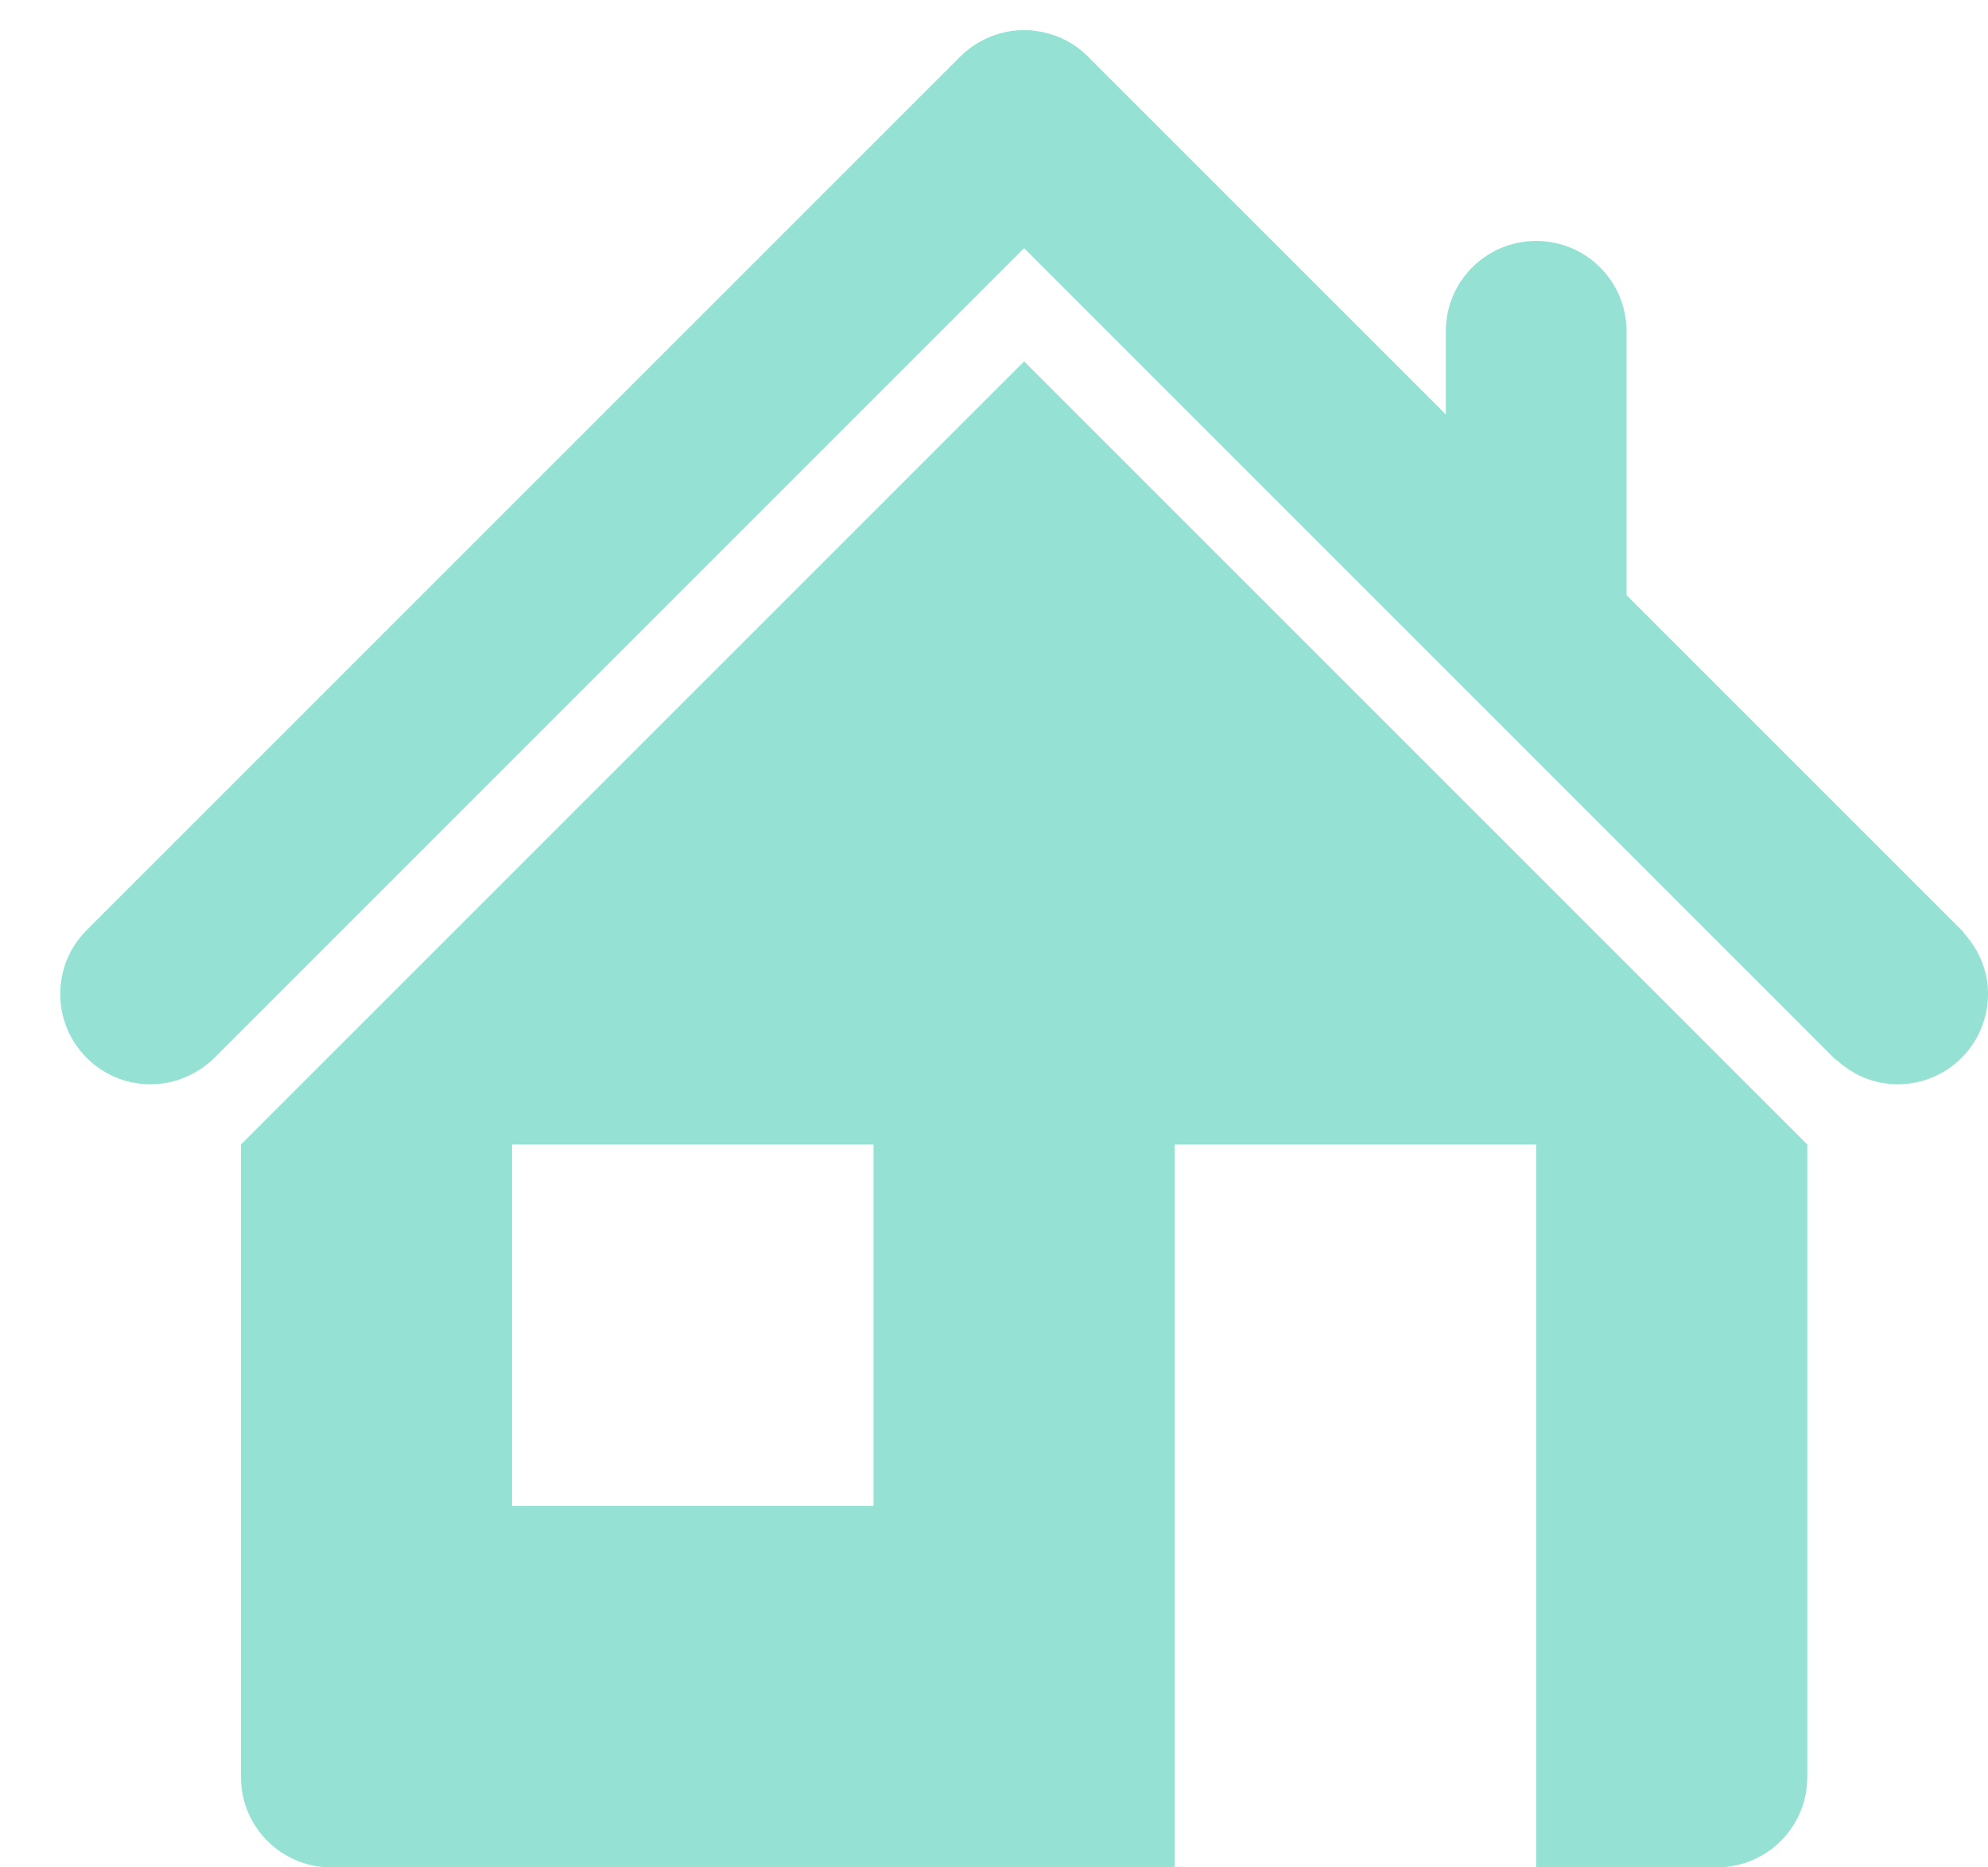 <svg xmlns="http://www.w3.org/2000/svg" viewBox="0 0 33 31" width="33" height="31">
	<style>
		tspan { white-space:pre }
		.shp0 { fill: #95e1d3 } 
	</style>
	<g id="service">
		<g id="5">
			<path id="HOME" class="shp0" d="M33 16.5C33 17.33 32.33 18 31.5 18C31.1 18 30.75 17.84 30.48 17.59L30.48 17.6L17.04 4.16L17.04 4.16L17 4.12L17 4.12L3.55 17.57L3.55 17.57C3.28 17.83 2.91 18 2.5 18C1.67 18 1 17.33 1 16.5C1 16.07 1.18 15.69 1.46 15.42L15.92 0.96C16.19 0.68 16.58 0.5 17 0.5L17 0.5L17 0.5C17 0.5 17 0.5 17 0.5C17.03 0.5 17.05 0.5 17.08 0.5C17.08 0.5 17.09 0.5 17.09 0.5C17.11 0.5 17.14 0.51 17.16 0.51C17.16 0.51 17.16 0.51 17.16 0.51C17.53 0.55 17.86 0.72 18.1 0.98L18.1 0.98L24 6.88L24 5.5C24 4.67 24.67 4 25.5 4C26.33 4 27 4.67 27 5.5L27 9.88L32.6 15.48L32.59 15.48C32.84 15.75 33 16.1 33 16.5ZM30 19L30 23.5L30 25.5L30 29.5C30 30.33 29.33 31 28.5 31L25.5 31L25.5 19L19.5 19L19.5 31L5.5 31C4.67 31 4 30.33 4 29.5L4 25.5L4 23.5L4 19L17 6L30 19ZM14.5 19L8.5 19L8.5 25L14.5 25L14.5 19Z" />
		</g>
	</g>
</svg>